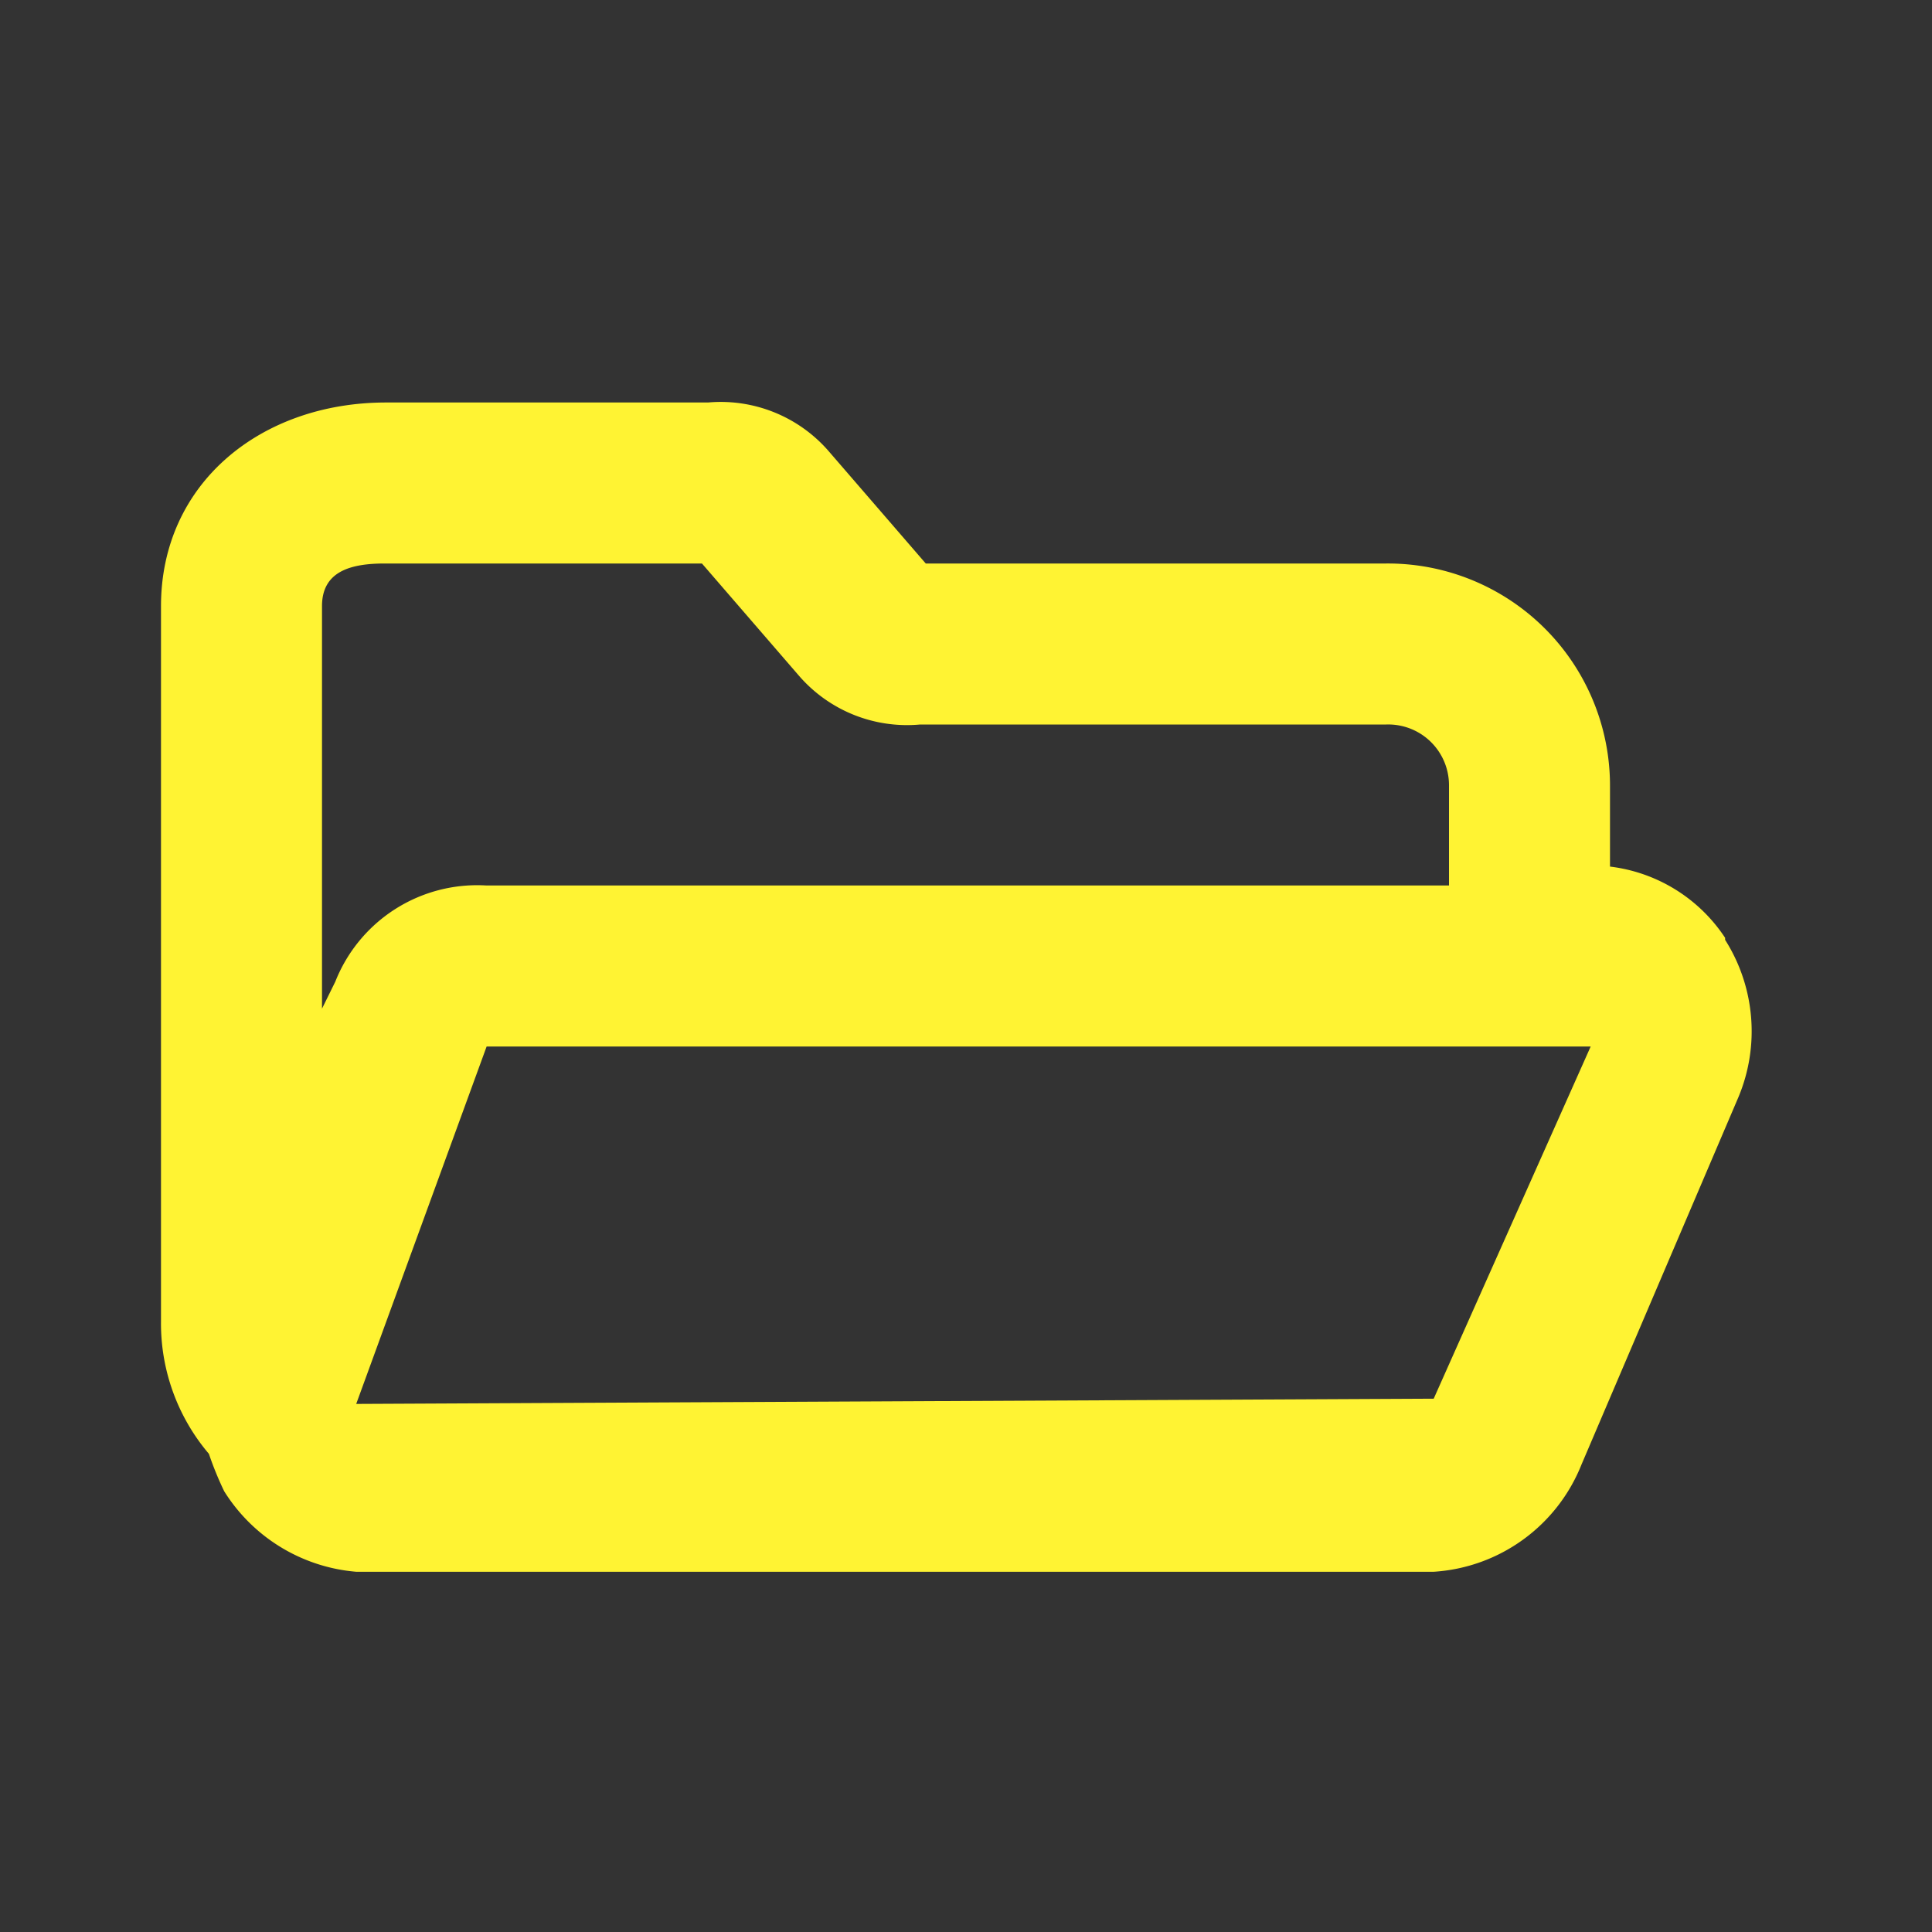 <svg xmlns="http://www.w3.org/2000/svg" xmlns:xlink="http://www.w3.org/1999/xlink" viewBox="0 0 48 48"><rect x="0" y="0" width="48" height="48" fill="#333333" stroke="none"/><defs><style>.cls-1{fill:#fff333;}.cls-2{opacity:0;}.cls-3{clip-path:url(#clip-path);}</style><clipPath id="clip-path"><rect class="cls-1" width="48" height="48"/></clipPath></defs><g id="icones"><path class="cls-1" d="M42.86,23.3A4,4,0,0,0,40,21.53v-2A5.52,5.52,0,0,0,34.44,14H23l-2.42-2.8A3.55,3.55,0,0,0,17.59,10h-8C6.49,10,4,12,4,15.06V32.83a5,5,0,0,0,1.19,3.29,8.25,8.25,0,0,0,.38.93,4.29,4.29,0,0,0,3.28,2H35.62a4.24,4.24,0,0,0,3.67-2.66l3.9-9.13a4.24,4.24,0,0,0-.33-3.91M39.52,26l-3.9,8.75-26.77.13L12.09,26Zm-30-12h7.92l2.42,2.8a3.55,3.55,0,0,0,3,1.2H34.44A1.51,1.51,0,0,1,36,19.5V22H12.09a3.79,3.79,0,0,0-3.76,2.39L8,25.06v-10C8,14.2,8.7,14,9.56,14"/><g class="cls-2"><rect class="cls-1" width="48" height="48"/><g class="cls-3"><g class="cls-2"><rect class="cls-1" width="48" height="48"/><g class="cls-3"><rect class="cls-1" width="48" height="48"/></g></g></g></g></g></svg>